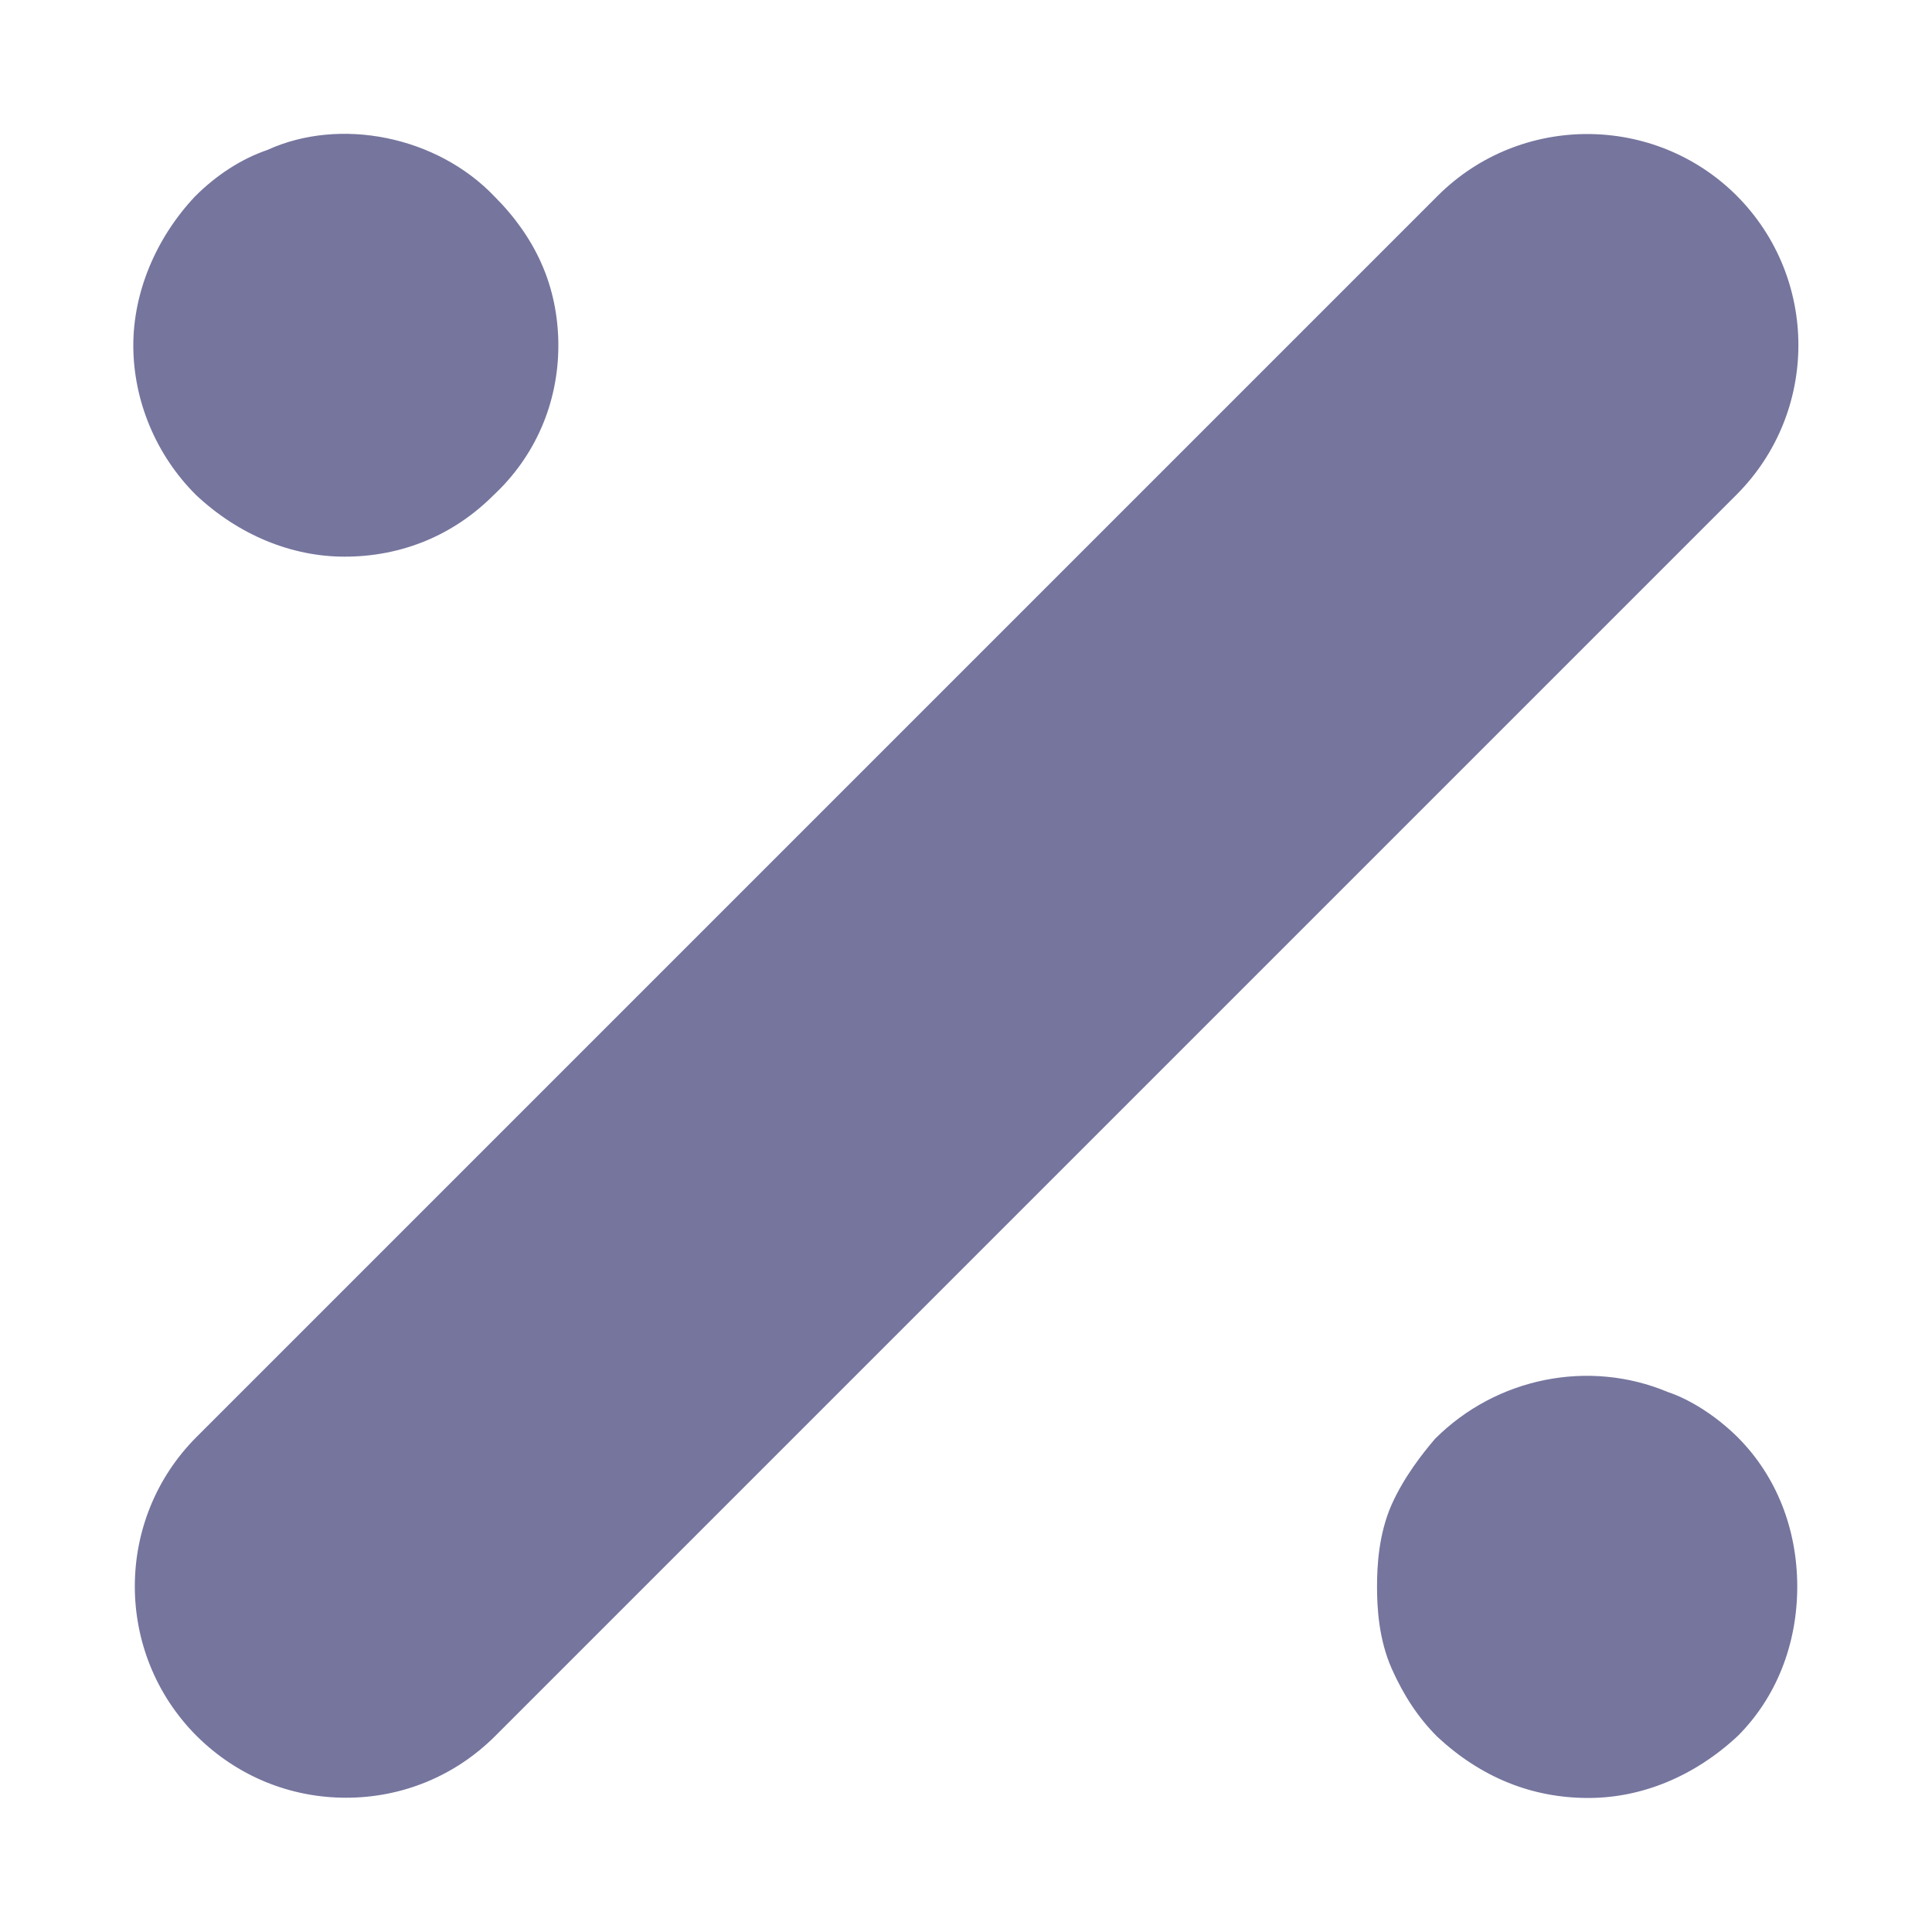 <svg width="8" height="8" viewBox="0 0 8 8" fill="none" xmlns="http://www.w3.org/2000/svg">
<path fill-rule="evenodd" clip-rule="evenodd" d="M2.043 2.051C1.878 2.216 1.664 2.305 1.427 2.305C1.205 2.305 0.987 2.214 0.812 2.05C0.646 1.885 0.552 1.659 0.552 1.43C0.552 1.212 0.644 0.988 0.806 0.815C0.895 0.725 1.001 0.657 1.107 0.621C1.409 0.483 1.81 0.564 2.048 0.814C2.133 0.899 2.198 0.992 2.241 1.089C2.288 1.193 2.312 1.311 2.312 1.43C2.312 1.668 2.217 1.889 2.043 2.051ZM7.191 0.81C6.85 0.47 6.295 0.47 5.954 0.81L0.814 5.95C0.473 6.291 0.473 6.846 0.814 7.188C0.98 7.353 1.199 7.444 1.433 7.444C1.667 7.444 1.886 7.353 2.051 7.188L7.191 2.048C7.532 1.706 7.532 1.152 7.191 0.81ZM6.906 5.764C6.582 5.628 6.198 5.702 5.942 5.958C5.889 6.02 5.814 6.116 5.763 6.229C5.709 6.351 5.702 6.482 5.702 6.57C5.702 6.658 5.709 6.788 5.763 6.91C5.813 7.022 5.873 7.113 5.952 7.192C6.133 7.36 6.343 7.445 6.577 7.445C6.799 7.445 7.017 7.355 7.196 7.188C7.355 7.029 7.442 6.809 7.442 6.57C7.442 6.33 7.355 6.111 7.195 5.951C7.107 5.864 7.001 5.796 6.906 5.764Z" fill="#75759E"/>
</svg>

